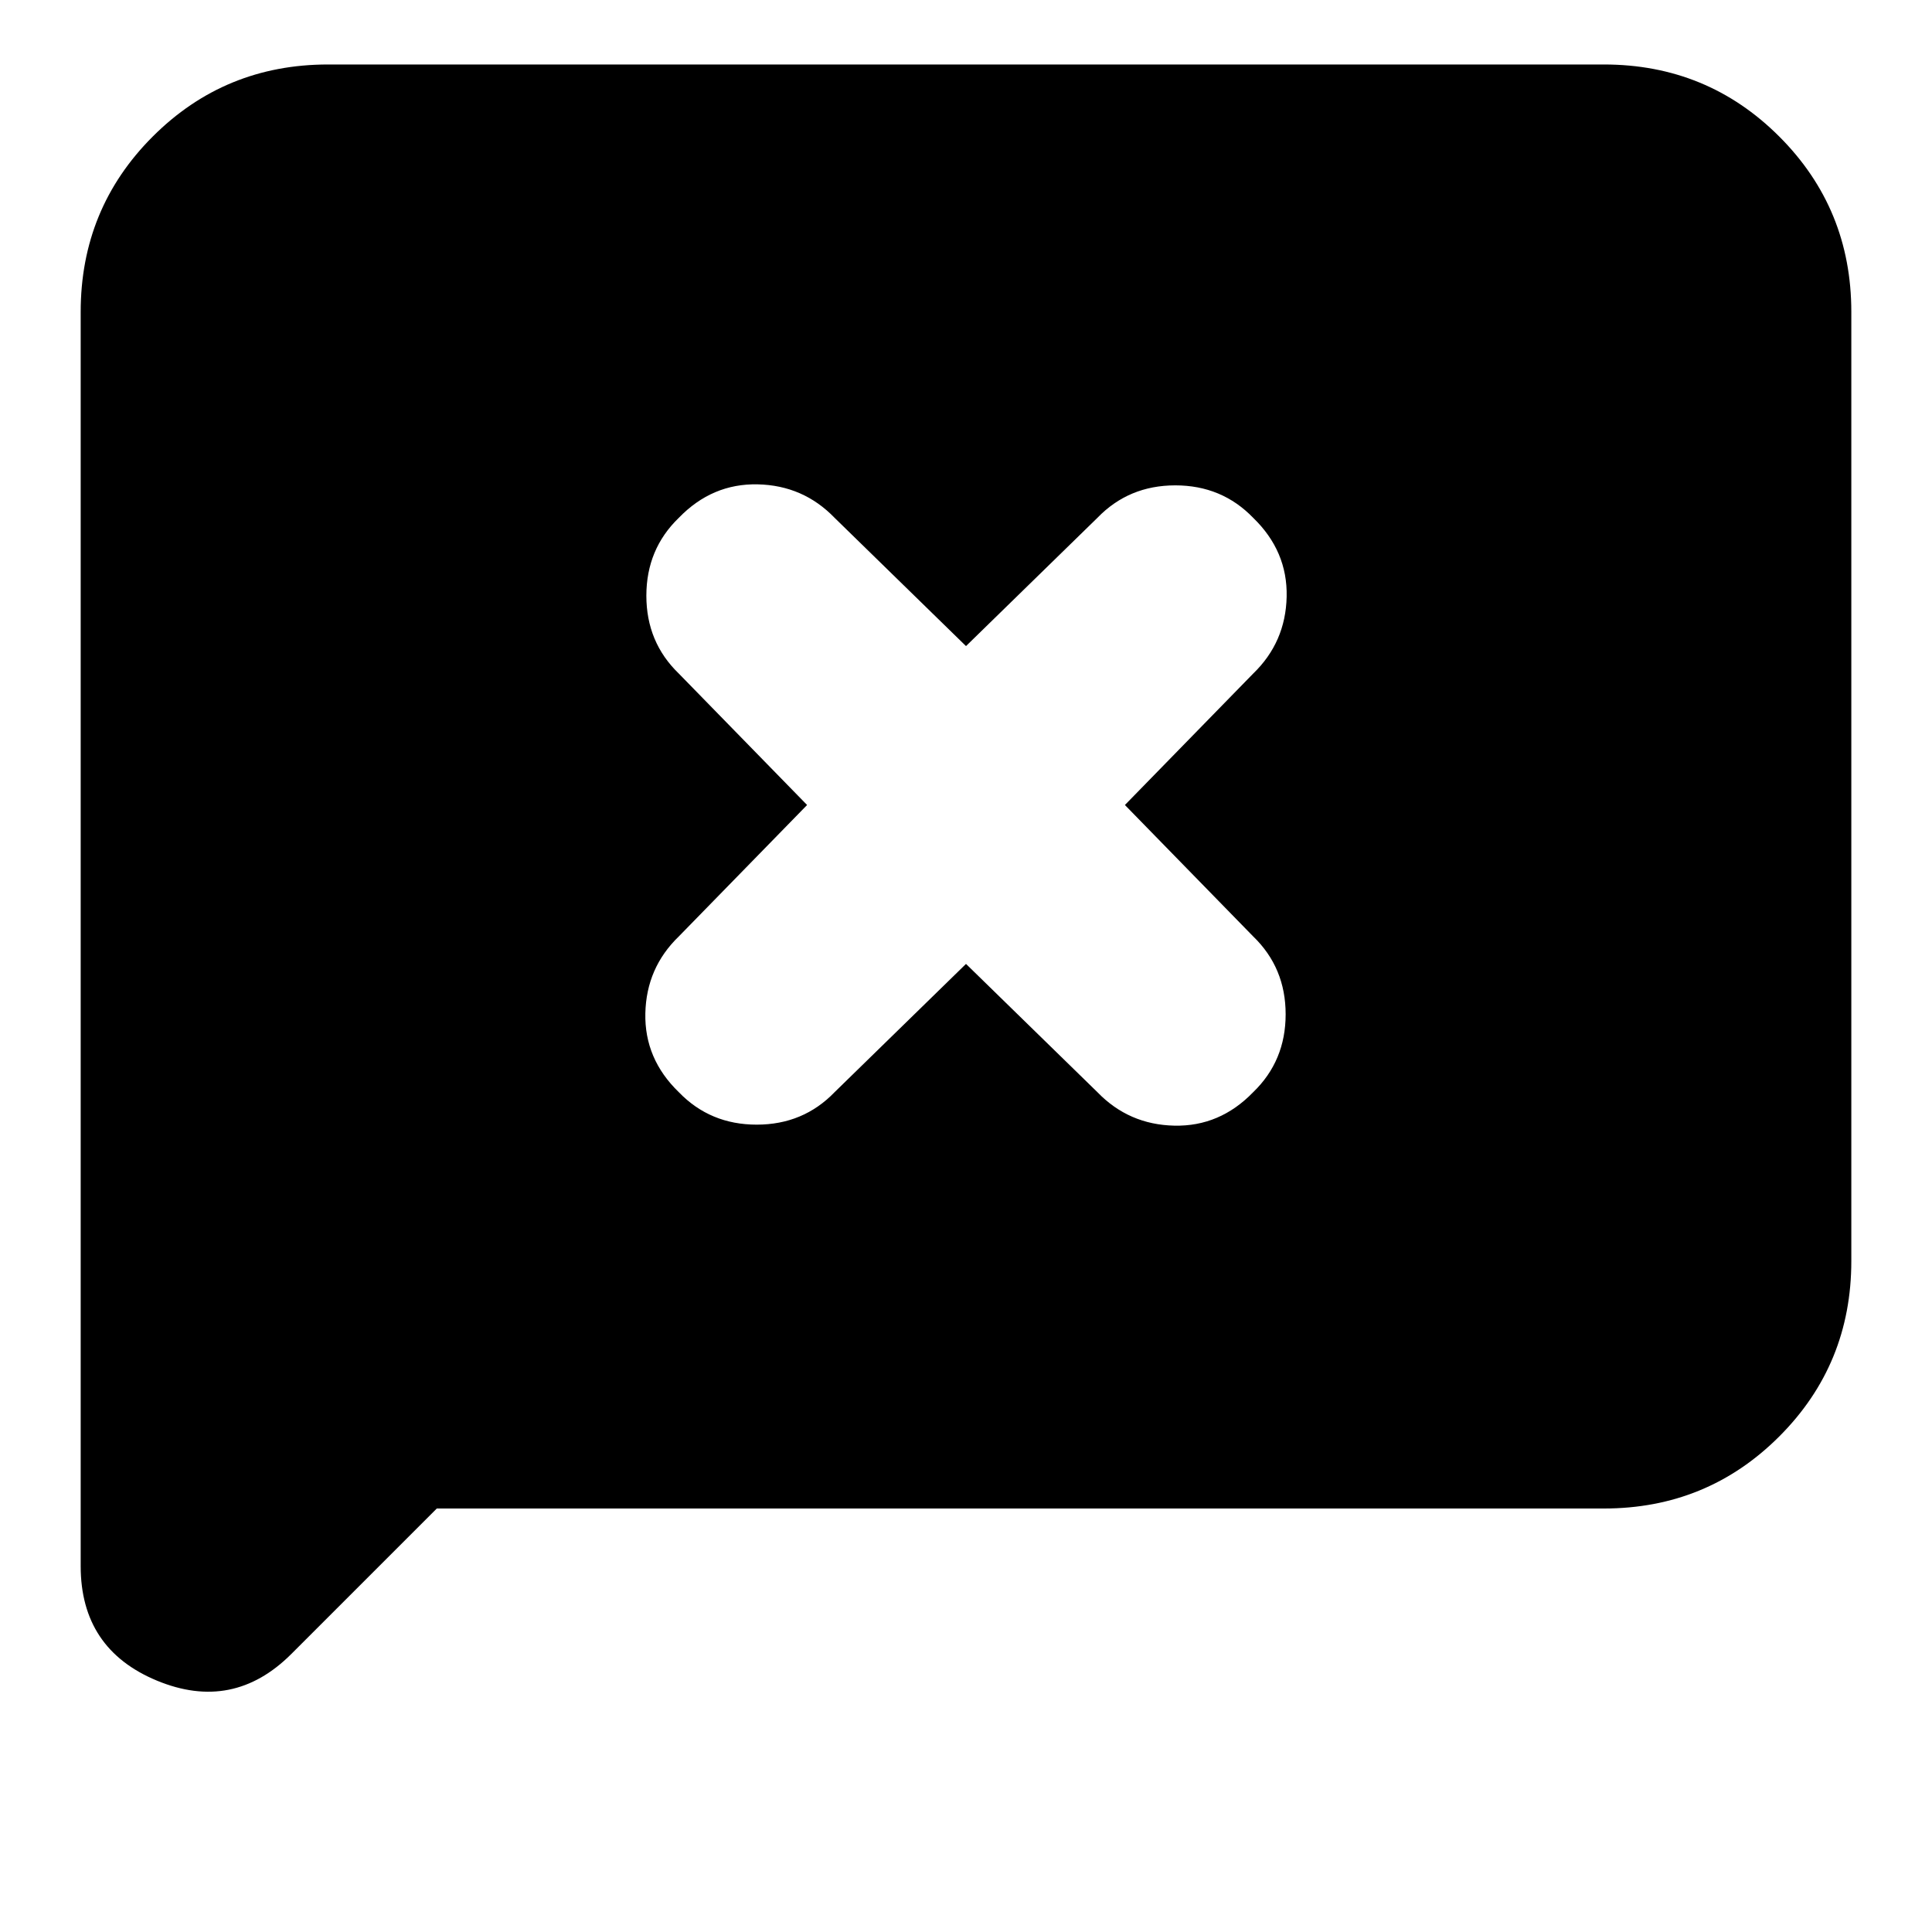 <svg xmlns="http://www.w3.org/2000/svg" height="24" viewBox="0 -960 960 960" width="24"><path d="m217.04-210.43-72.26 72.26q-28.95 28.95-66.82 13.26-37.87-15.7-37.87-56.92V-805q0-51.35 35.8-87.15 35.81-35.81 87.15-35.81h633.92q51.34 0 87.15 35.81 35.8 35.8 35.8 87.15v471.61q0 51.35-35.8 87.15-35.81 35.81-87.15 35.81H217.04ZM480-481.04l65.3 63.74q15.57 16.13 38.2 16.63 22.63.5 39.2-16.63 16.13-15.57 16.13-38.7 0-23.13-16.13-38.7L558.96-560l63.74-65.3q16.13-15.57 16.63-38.2.5-22.63-16.63-39.2-15.57-16.13-38.7-16.13-23.13 0-38.7 16.13L480-638.96l-65.3-63.74q-15.57-16.13-38.2-16.63-22.63-.5-39.2 16.63-16.13 15.57-16.13 38.7 0 23.13 16.13 38.7l63.74 65.3-63.74 65.3q-16.13 15.57-16.63 38.2-.5 22.63 16.63 39.2 15.57 16.13 38.7 16.13 23.13 0 38.7-16.13l65.3-63.74Z"/></svg>